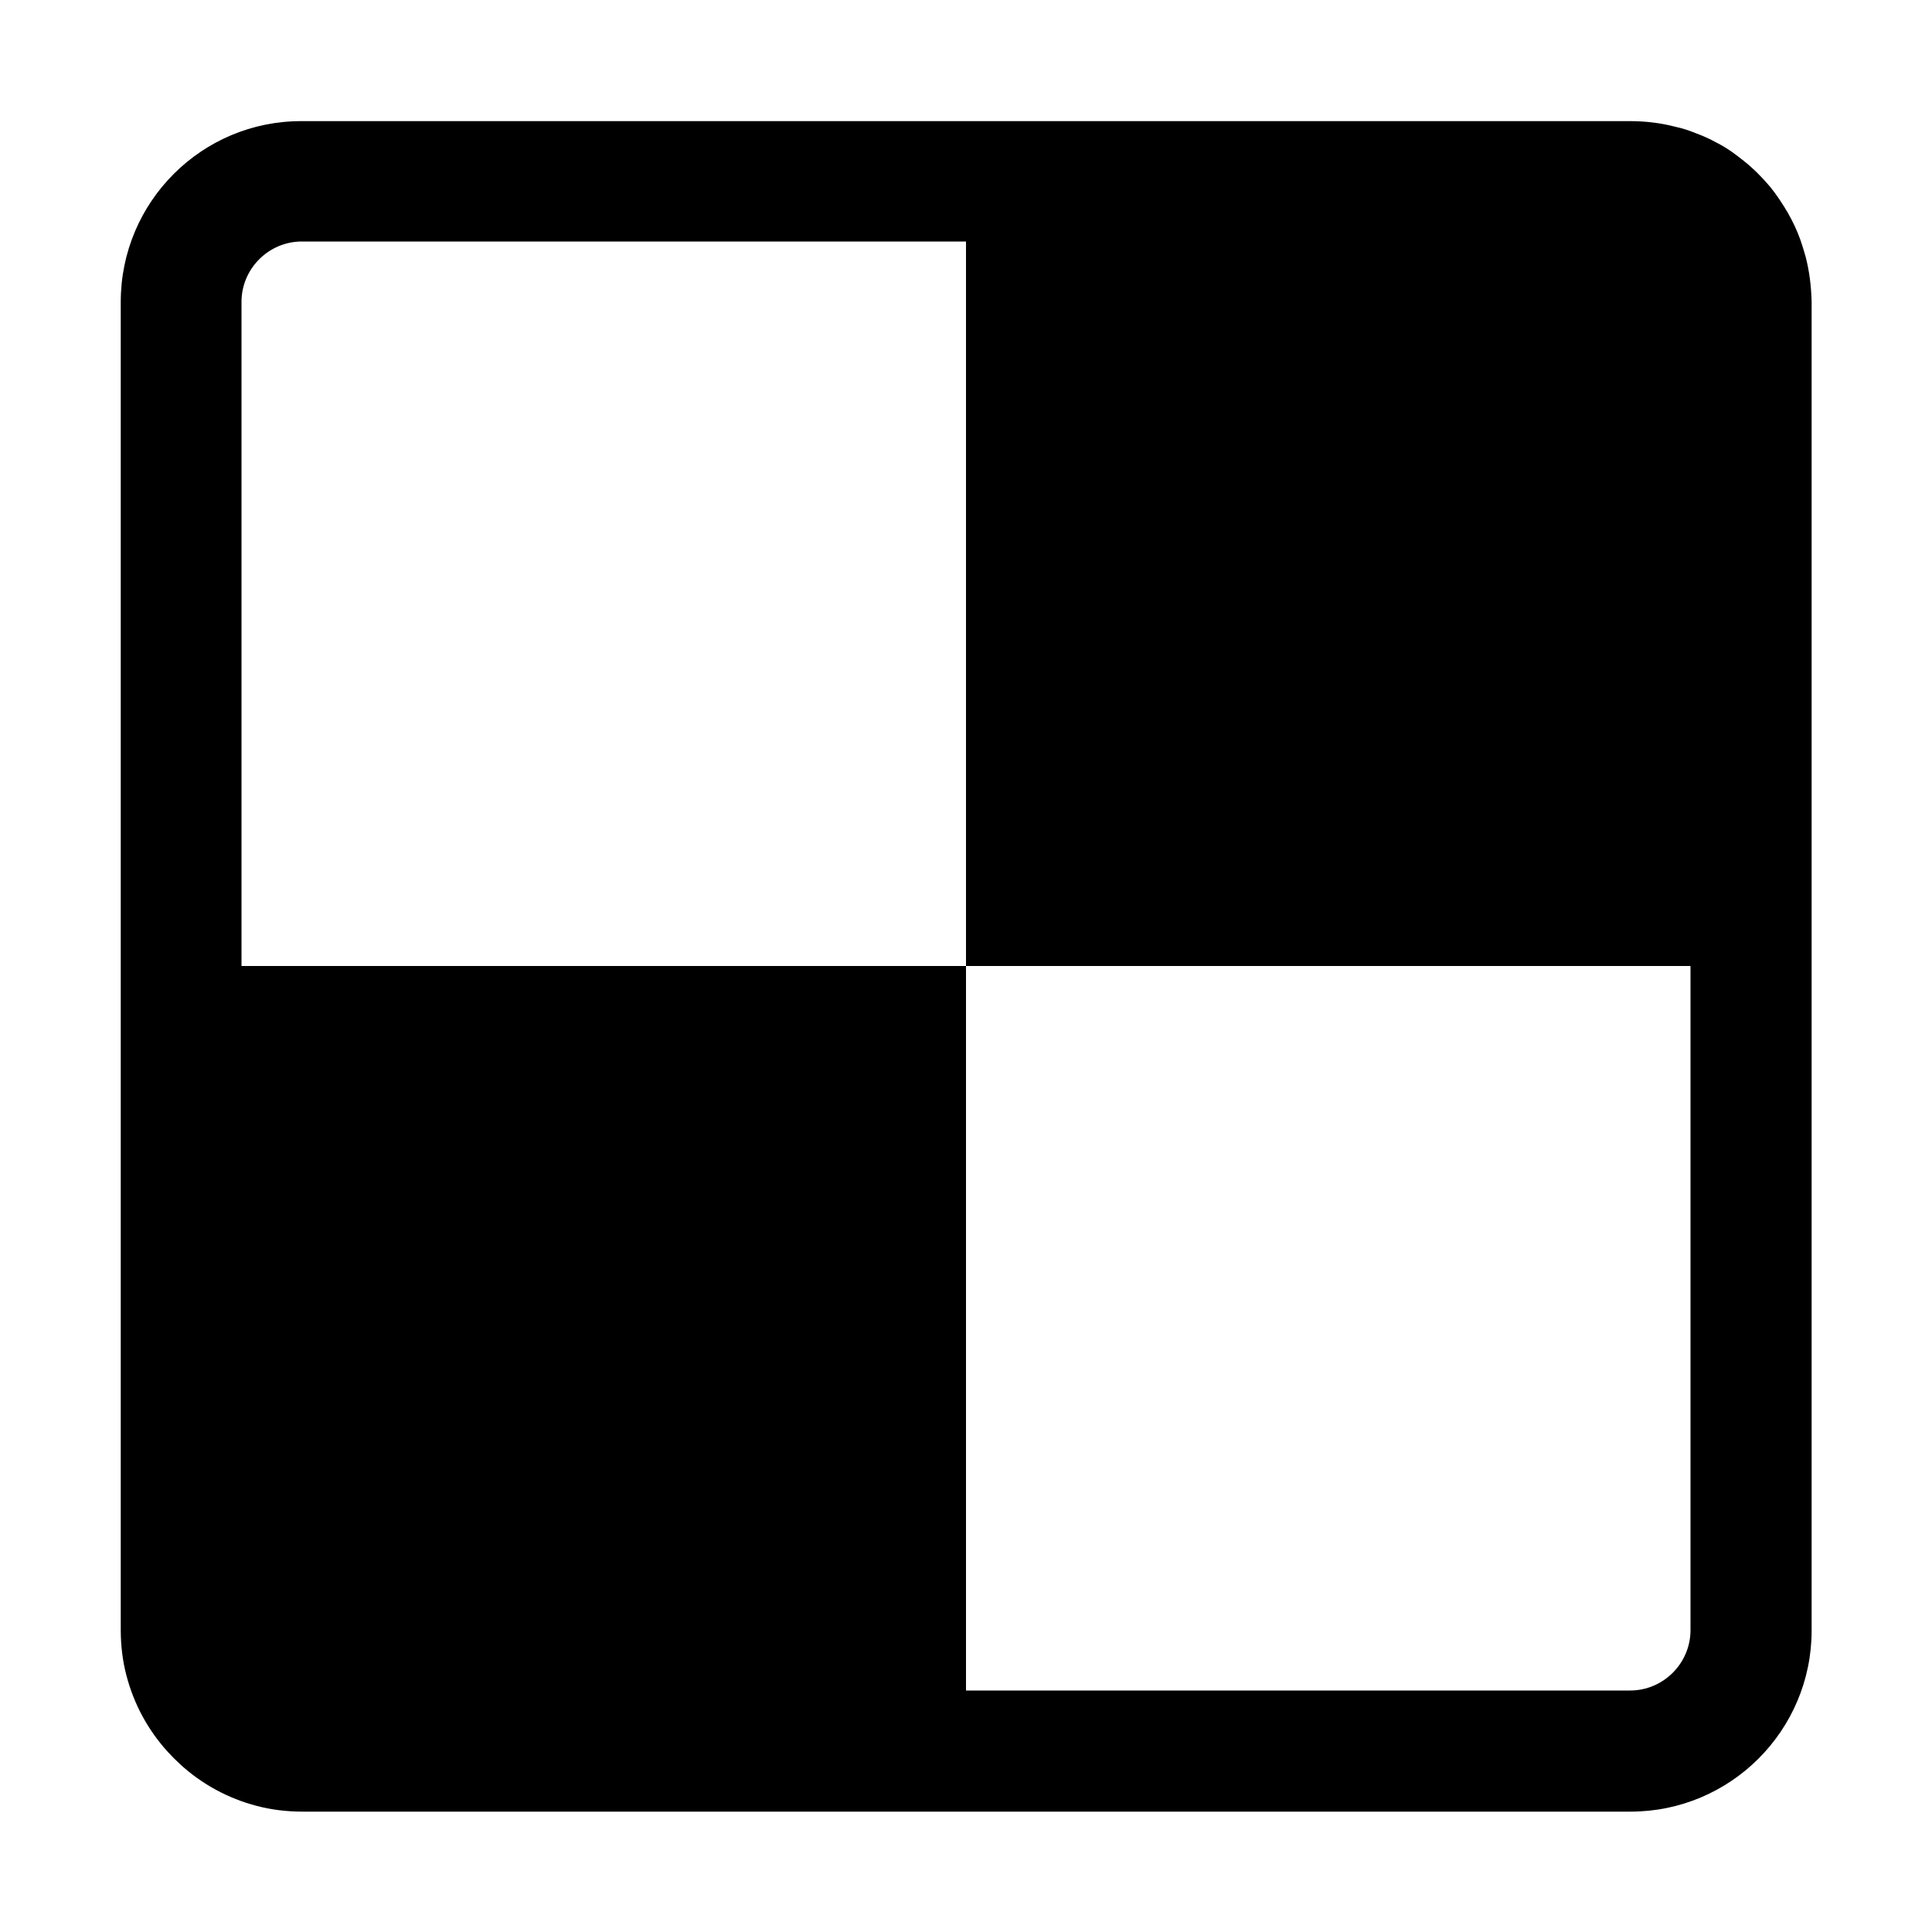 <?xml version="1.0" encoding="utf-8"?>
<!-- Generator: Adobe Illustrator 24.0.0, SVG Export Plug-In . SVG Version: 6.00 Build 0)  -->
<svg version="1.1" id="Layer_1" xmlns="http://www.w3.org/2000/svg" xmlns:xlink="http://www.w3.org/1999/xlink" x="0px" y="0px"
	 viewBox="0 0 512 512" style="enable-background:new 0 0 512 512;" xml:space="preserve">
<path d="M478.5,68c-0.4-1.5-0.9-3-1.4-4.5c-0.9-2.5-2-4.8-3.3-7.1c-1.4-2.4-3-4.8-4.7-6.9c-2.1-2.5-4.4-4.8-6.9-6.8
	c-1.1-0.9-2.2-1.7-3.3-2.5c-1.3-0.9-2.6-1.7-4-2.4c-1.8-1-3.6-1.8-5.5-2.5c-1.7-0.7-3.5-1.3-5.4-1.7c-3.8-1-7.9-1.5-12-1.5H80
	C53.5,32,32,53.5,32,80v352c0,4.1,0.5,8.2,1.5,12c2,7.7,5.8,14.6,11,20.3c1,1.1,2.1,2.2,3.3,3.3c5.7,5.2,12.6,9,20.3,11
	c3.8,1,7.9,1.5,12,1.5h352c26.5,0,48-21.5,48-48V80C480,75.9,479.5,71.8,478.5,68z M448,432c0,8.8-7.2,16-16,16H256V256H64V80
	c0-8.8,7.2-16,16-16h176v192h192V432z"/>
</svg>
